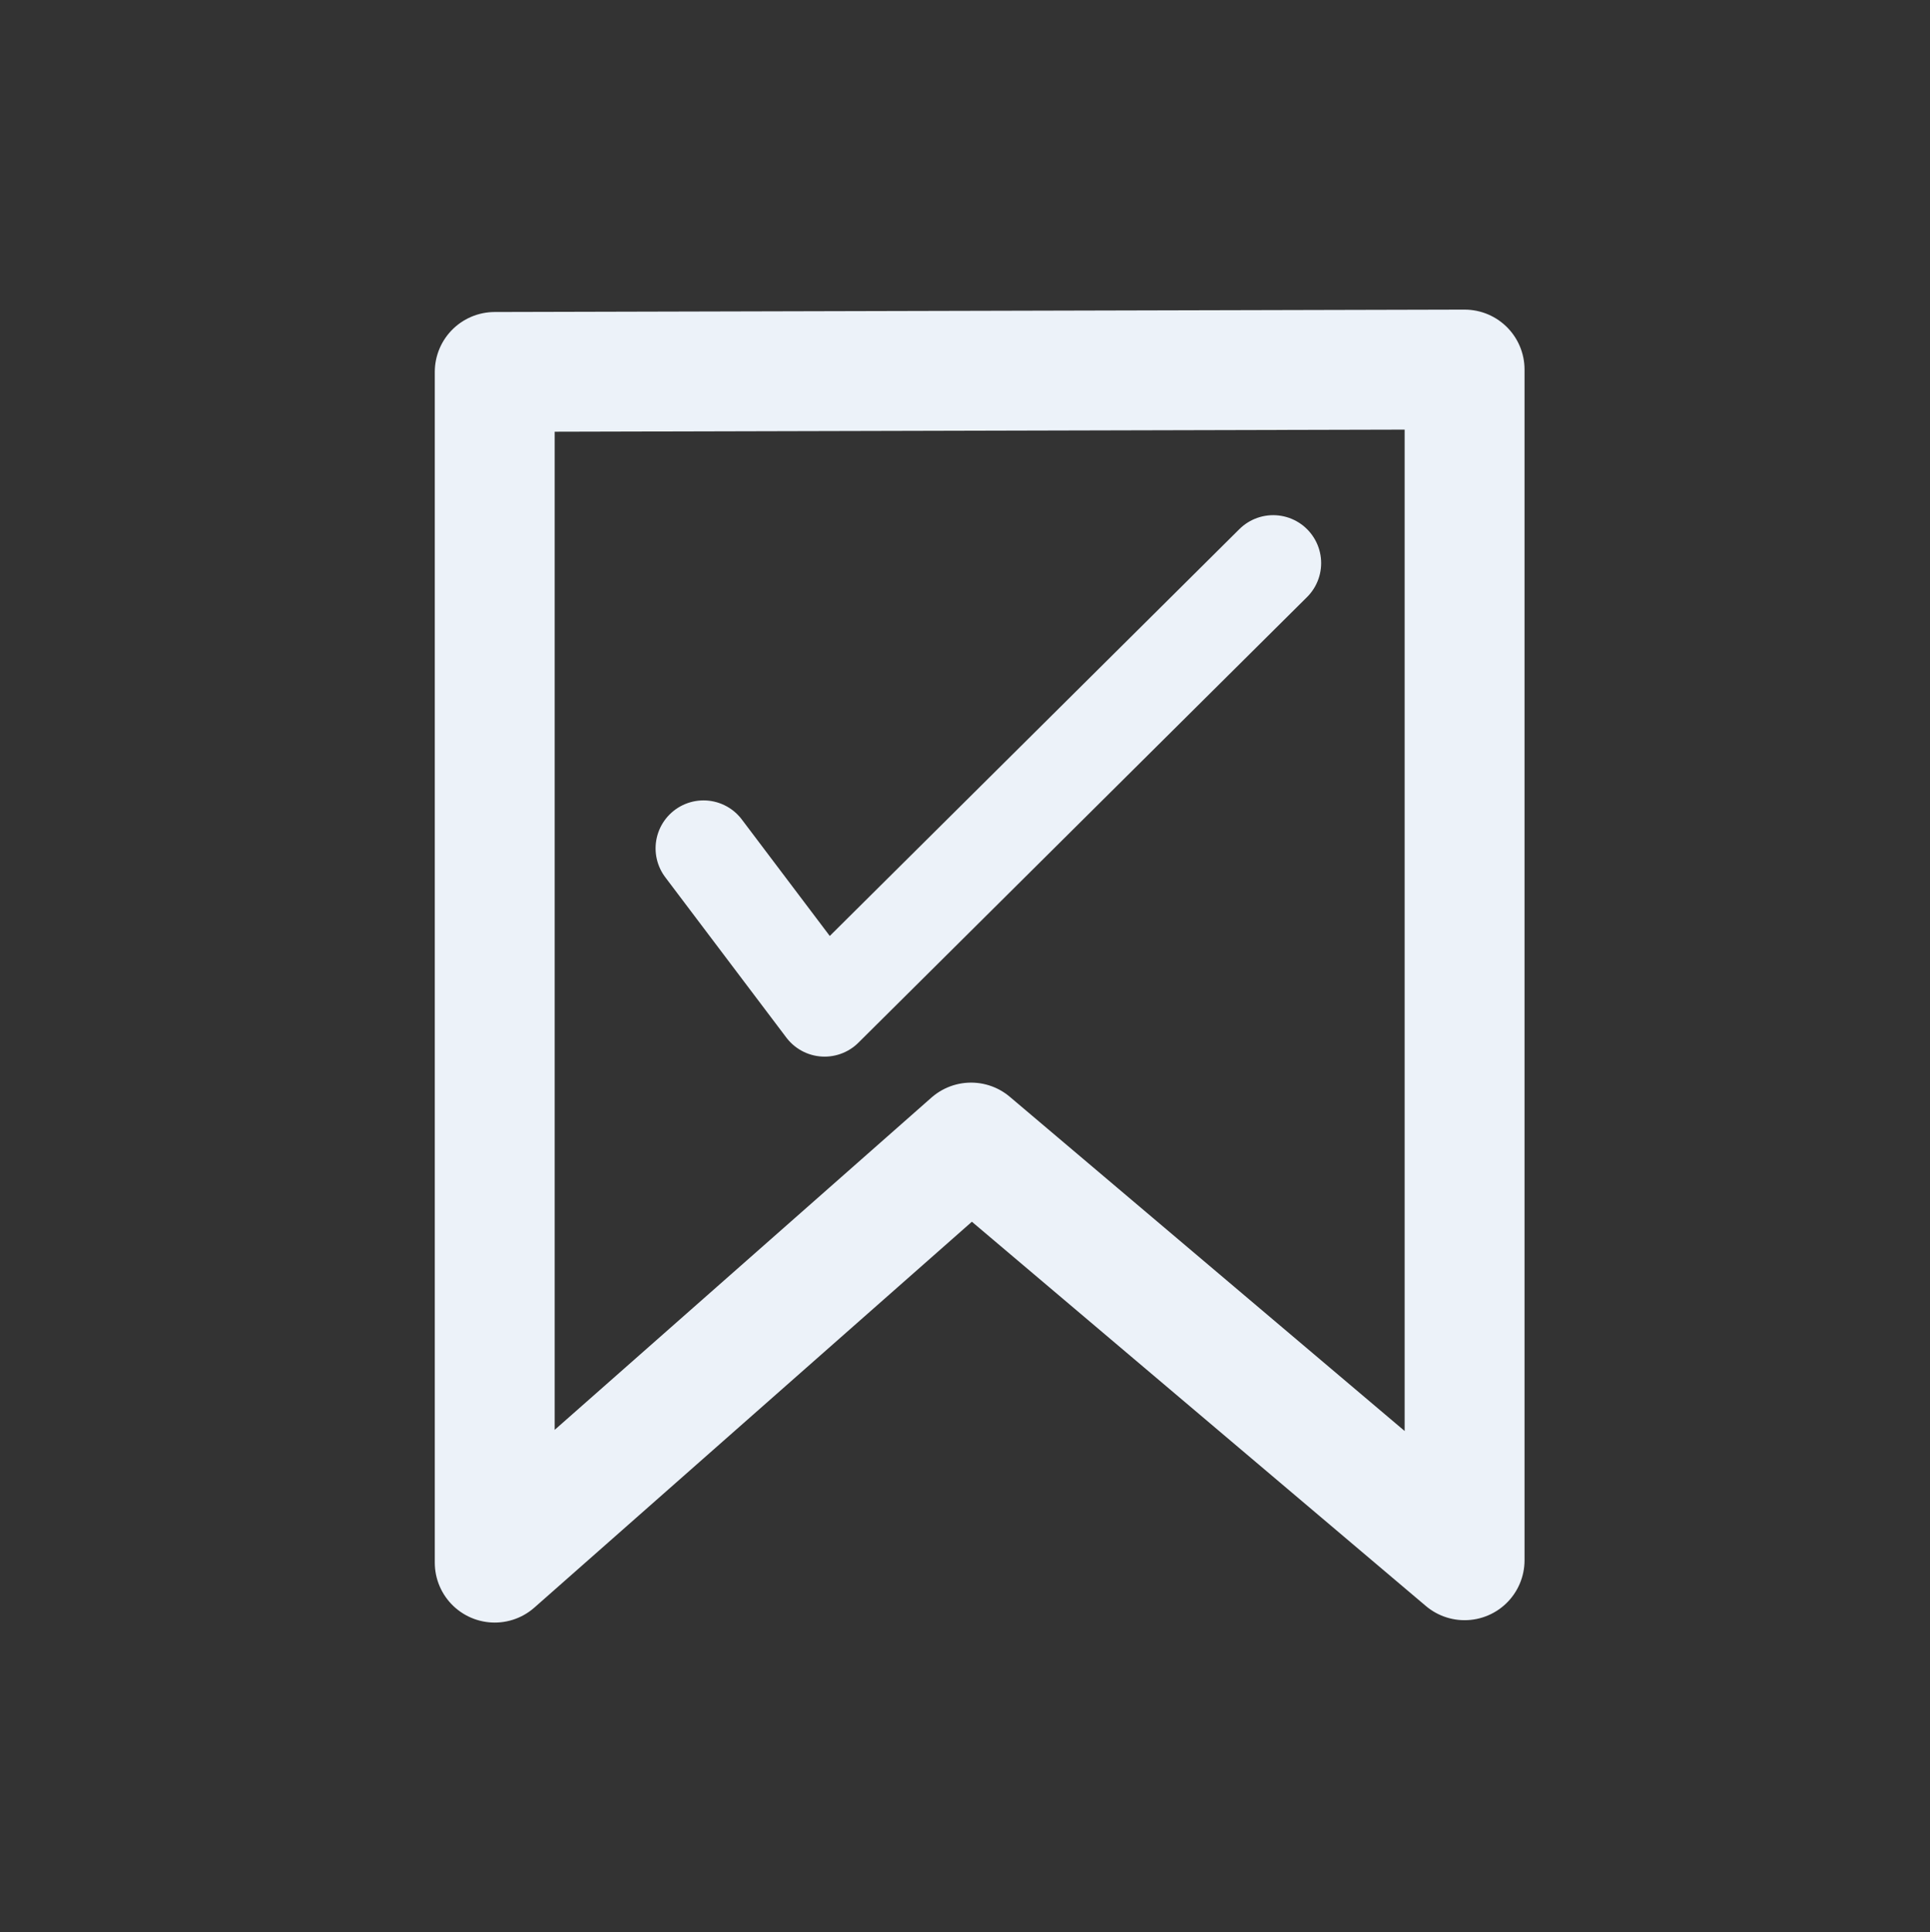 ﻿<?xml version="1.0" encoding="UTF-8"?>
<svg width="805" height="806" xmlns="http://www.w3.org/2000/svg" xmlns:xlink="http://www.w3.org/1999/xlink">
<rect width="100%" height="100%" fill="#333333" stroke="none"/>
<!--WillInclude_xlog-->
<path d="M 206.35 651.88 L 206.35 155.16 L 610.88 154.16 L 610.88 650.89 L 405.04 476.63 L 206.35 651.88 Z M 206.35 651.88" stroke-width="50.00" stroke="#ecf2f9" stroke-linecap="round" stroke-linejoin="round" fill="none"  />

<path d="M 293.44 353.90 L 343.94 420.79 L 531.05 234.91" stroke-width="40.00" stroke="#ecf2f9" stroke-linecap="round" stroke-linejoin="round" fill="none"  />


</svg>
<!--OldSVGSize:568 -->
<!--Data_xlog_bIncluded:UEsDBBQAAAAIAIZ4AlV/ThjC9gEAAN8FAAAMAAAAX2dlbmVyYWwuaW5phZTRUqMwFIbv+zAOodS26/RCZTrW0ZWRjut6k8mG0xINCZOEtuzTb6jQpRCUG8j5v3Ny8ockkTQGY5jYLgrBDOYgtibFRkbsAPwqglf0dDX1L7zjU4/bpCAZhKBpLa0ETUEPcHWYibae5KweoiBoCzqV+5UIgbKM8CWAqUWvD9E0IsqcYBdYtxFTwps+0PCqjhiObfGG/YHaWK7sTJpJ4ZpKQSZ3sFaEcevrGyjZFKnfW8WSVm2vE8bXB6ZfB3KO4m+XKEjuCEeKia5zVXxp9zf5lYJ4kzIbKLeWtyAMKEf6I3mXKmZ/4eLgdvMcKr+AmLCQgfxUyXeqpUONjd12/LTZaDCndK8/xxlXDnO3kstmtWM0G4/92fRyWgfyysmIbGFd5oBT2bXlXN/1bDvqn4biO3d2rb64cx+J2jKBH9z9t5Hn75H198iNG0kU2b8w2OMl47ztWODPg/nl1J9PumRslPyANutPelBV7o4Ymlraoj2Q6er/fy74yZ3mf/1TCZXzNwrIh+54RziX++vCSMcJOdOwHWFOSlC6O8EDE3BfZLleStubEEDN/8PfUPp4ZGx7RFAImW6OXXDu32jDONgtrq6PxcRDI1ooZTc+Tu0dtwoXlIgd0dj3vekYIc+foxlGkw3CPh7pivlZZAv0+bkKvS/5f1BLAwQUAAAACACGeAJVue8MxbYDAAA9DwAADAAAADFfU2hlZXQxLnR4dO1WW3OiSBR+969sheorTT/w0KASHCVeufhiIbJARCFixphfv42YRJOZnanaqn2whhe/Puf05TuePv0tEIAI4MVs0F9MbMtp7Y9lrEO1tQ038leDGqcRjcIYA8xb4SQNy9h53ui09fdORijFLkuyrfKiI6AqmAJVTr3yHHVIiQJVTCk/e6rsNVYO2Wqf6gQQhWKkauTSl8ZZku51wpnCEOAAtsJtksc6UMDpa4X9bBu3wyrVJZ54ZqFDolJMIKcy1s2qbCnDJewX0XpYVHVYN89K/w0ENRj2e0W2rcOGfTMsG+A1lrxMw1NwludTmRKk38FmZBZ5sZOkNIwIBoDVB1j4+h1XgIa5qp3Ggc4UwBHhzdDIn3c6IicscsmDYQ0wfBrXq59o7HfFOvZOaaEfTBtzsynmTJJUVY21dvH3eFfFQzmz2NbZqIahnBhsjSr0HTBot2diZLcNMbOMQxn07ud5tHXKJaLzntU9BigtVxv36JpjsMRG0LN4Fm7cx9X9YCKEZRVdbdQGdDpBLp17YyPaOEXoyzX2Hdt0x8cl4iAR1qN5OIzdyfh55b1UIAEP7RcjnObOdO6t9nOPgggG6wC9pBF2hp17eaSnJ8hA92lmJ+Zof9/2gG3vvhdn/K39ZA/MJubb0z7WzFHxUCSgPz7Ayhwl2fNf6zP2ylHWaWIOPWnpNHMbfF7zFHPeq55bmZGzFM2a2hm/nycTYm9POi8j18vGj0ur+xohmi49V+bGqQLfeZ37TiS5mXO/LOd+bxT446JIA9/v0Olo46qh5x5nVheE3fRhBs75FMIWRkdYiVgLcy0GicCisxZTYYxFdyDcg7ESli2WIwOIh4NgSftVDIlhHDozMY6Mnnj7bOMdGon4+nX2rdDMC1kSdR3IWi3fCqvsZ9Xev7ygjSnQVQoVTSNEBa3E/7hdSXCBTehfja586MqHLnxhKXbR0P9sqCPom8F83snF74CC6IUl+Gw5bXJlCC4N3WybVb/LGFIqe5F0kJtkrEIg/1DZmMAF4/fue8OMcf1GvFd1baIc0ZtkTABVAIEYfTAmTFVURBG8iape/KskUdFKi6HKFnB5IUfAFznCsUII4ir+LEcQJgoHnDDwVY4gzBRV+lT2AzkCNapojDKm/VqOkLqtMiIf6v9FjUiihKsMcXqtRhi4ViP0J2qEyTzRn6oR8keN/FEj/0WNgB+8zR/3862LYYoVjXMEblONYIIVLpsC/mBMkLx7GkVEu0nGFEMFSHaIvzO+aL43wPgfUEsDBBQAAAAIAIZ4AlV8H/Eg8QAAAIcBAAAMAAAAMV9TaGVldDEuaW5pbZDPbsIwDIfveYo9AUpC/+XgEzAaCSYk0LrtEoU2rNGCI6Xtxt5+bRCHjfli+7Mvv69rjenlEmqNn7pTnNN8zhjlghWKpSemuCLd9POkzwYW8euBkdOb92egs4LNcyrIcVrVo+0ri43/AkqOuv5YBz9gs/DOB0i4SESWc5GRZ7mqVCWXhxIKms5orCstV3JdHkac3XBXB+/czncvwIvkjr4Cv7EBba+cwfe+Vb3f2YtxkP973dfaGfiFcEpn8Y4pidstEL2xaK5BeJoSp79NGKXF/sdZxhI9SYu3KG0zTaOzSPbtqIeReggRS2zMZdT1A1BLAwQUAAAACACGeAJVuvDaY/cEAACHHgAADwAAAHByaW50aW5mby5wbGlzdOVZTW8bRRieSZs2SdvESdoCLQbH8YEC9tpuEifBcerYCUQ4G5PdhLSlWGN74my63l3tjgnmtCDEpeLCCcqHKipQL4DUE0gIgRBCgCLUFCHxIYQAIYT4Ecz6c5N4Ewf1YBtbsmdnZ9553ud5Z97ZnaQiChrxer+DbQcOth863LXsegarmiBL511ITa0K9Ip3EVlZdsnJNZwiWh+AL11L2HpY7nGcx+lwqdGtjk5elWWiww9sfUeO9p958KGH3R7G6/OfHXpkMrLoknKiePtYd4+tt+9plovPxVEGz8hqFpElV0pEmvYUy4UJUYVkjmBN79F79bbbx090n7z/gSdZznMZ57UL9L+E4sZdd99z6vS99vv0A/pBvV0/pB/WO/ROveuGY2BgcJD+6Ef0o/R7jH6Lpe6E7STLPSarwnOyRJAo5iNYIljF6UsstyBkVskcUjOCRHHE8ErpImE7UemDRIpZkBCh7CRsx1luCatESFlWVwe4yHK8rBQtUuenZELkbPGyYxCUPjawOTwSGL1QZENCWbxcLGItYetnubkcQUkRR4WUMRJS89cDY+MUbLVimeXmC/RsBrsnQgZraUTQfO/pm8HJZ7Oio6TshNPn8TodWErJaUHKTDgX+Rn3qHMy1BUciM5H+PPxaUchLBzxxanYbMThdDNMWFFEzDBRPuqIx2Y53kFtMMw063Q4VwlRxhlmfX3dg4xWnpScNRpqTFyVFUpGPkaNuWkHT5qknXSYovUtcGhtmjoS6uoMUqlD1ETJmKIKEvFUo8UTn6tquIC1IGO0p91K3Wv3p4JcxsSTUjEislru0xnUaMBJGVPzNTlZbBtkSvf2MCkQnA2rKspXjSLj0ihVQVnY2NstoycFLYYC/iBTKFhbKyHSCCJ4RkQZsw16H2ewGvIGmXKxAJCp0MaUYVfq9oY8rwo0xAuh3zo61HDKzKBvK4ONIgVHVxxKU+vIsM2hykTwNeA8KC/5LbUe1XCqsVejMuCWmwoWjjXalNBySb44joJo3k8I0oqcKHNWSwu6C4xH40bbiJzGLN3yVKmq8LMf1eqVbZ+6mYUzK7enFyZEMUzoXnALiP1rZSmWSS2TXGYNK0h5FUmaWEhvXAFLAXpTk1+HSyZ4i5yjMcTgBTmDmpx9Cx9MeCTkFhuA7l0X2HB6LacRnDYqF+gDVDNq8d8c3GZ1F5Z3v1XcFZwdMmeicvVwYGRLtUmkho0DGtAtHgjbPdwZCQXJ3L7RWppaVAcCtSNgbKiRI4BSMUv3Kp5qJo8KWSxp5ifApg6Aehy8oyvBiM9fMzzG/E0SB82clffnmAlkw6bqKv5FCbVkrq7Lwzs6RZszWdfmqaWydX0u7oyF/126VpR06y7VVs6ZgDbCU6zFSOH47FLxeGfHGzWv1+P31vsOjeQVvMOCJWn8drF2f19lidUKar1IrYGWd+LbkZaBBpnC2VioS7dtDo+cC1+qnvshgq6fmxpfYjmjSO9Gpy+yXNwwbPj+9sy4+RJ0gF5wCrjAGeAHATALYuAJwIFVIIEceBFcAa+Cq+AN8BZ4B7wHPgSfgc/BF+BL8BX4BmyAb8Et8CP4GfwCfgW/gT/An+Av8Df4B7bDfuiAo3AerkAVPg9fgFfgy/AV+CZ8F34MP4Ub8Hv4E/zd/pr9dfs1+/v2m/aP7J/Yv7ZvFE8422DpqPNRsOVj/+FfUEsBAhQDFAAAAAgAhngCVX9OGML2AQAA3wUAAAwAAAAAAAAAAQAAAKSBAAAAAF9nZW5lcmFsLmluaVBLAQIUAxQAAAAIAIZ4AlW57wzFtgMAAD0PAAAMAAAAAAAAAAEAAACkgSACAAAxX1NoZWV0MS50eHRQSwECFAMUAAAACACGeAJVfB/xIPEAAACHAQAADAAAAAAAAAABAAAApIEABgAAMV9TaGVldDEuaW5pUEsBAhQDFAAAAAgAhngCVbrw2mP3BAAAhx4AAA8AAAAAAAAAAAAAAKSBGwcAAHByaW50aW5mby5wbGlzdFBLBQYAAAAABAAEAOsAAAA/DAAAAAA=-->
